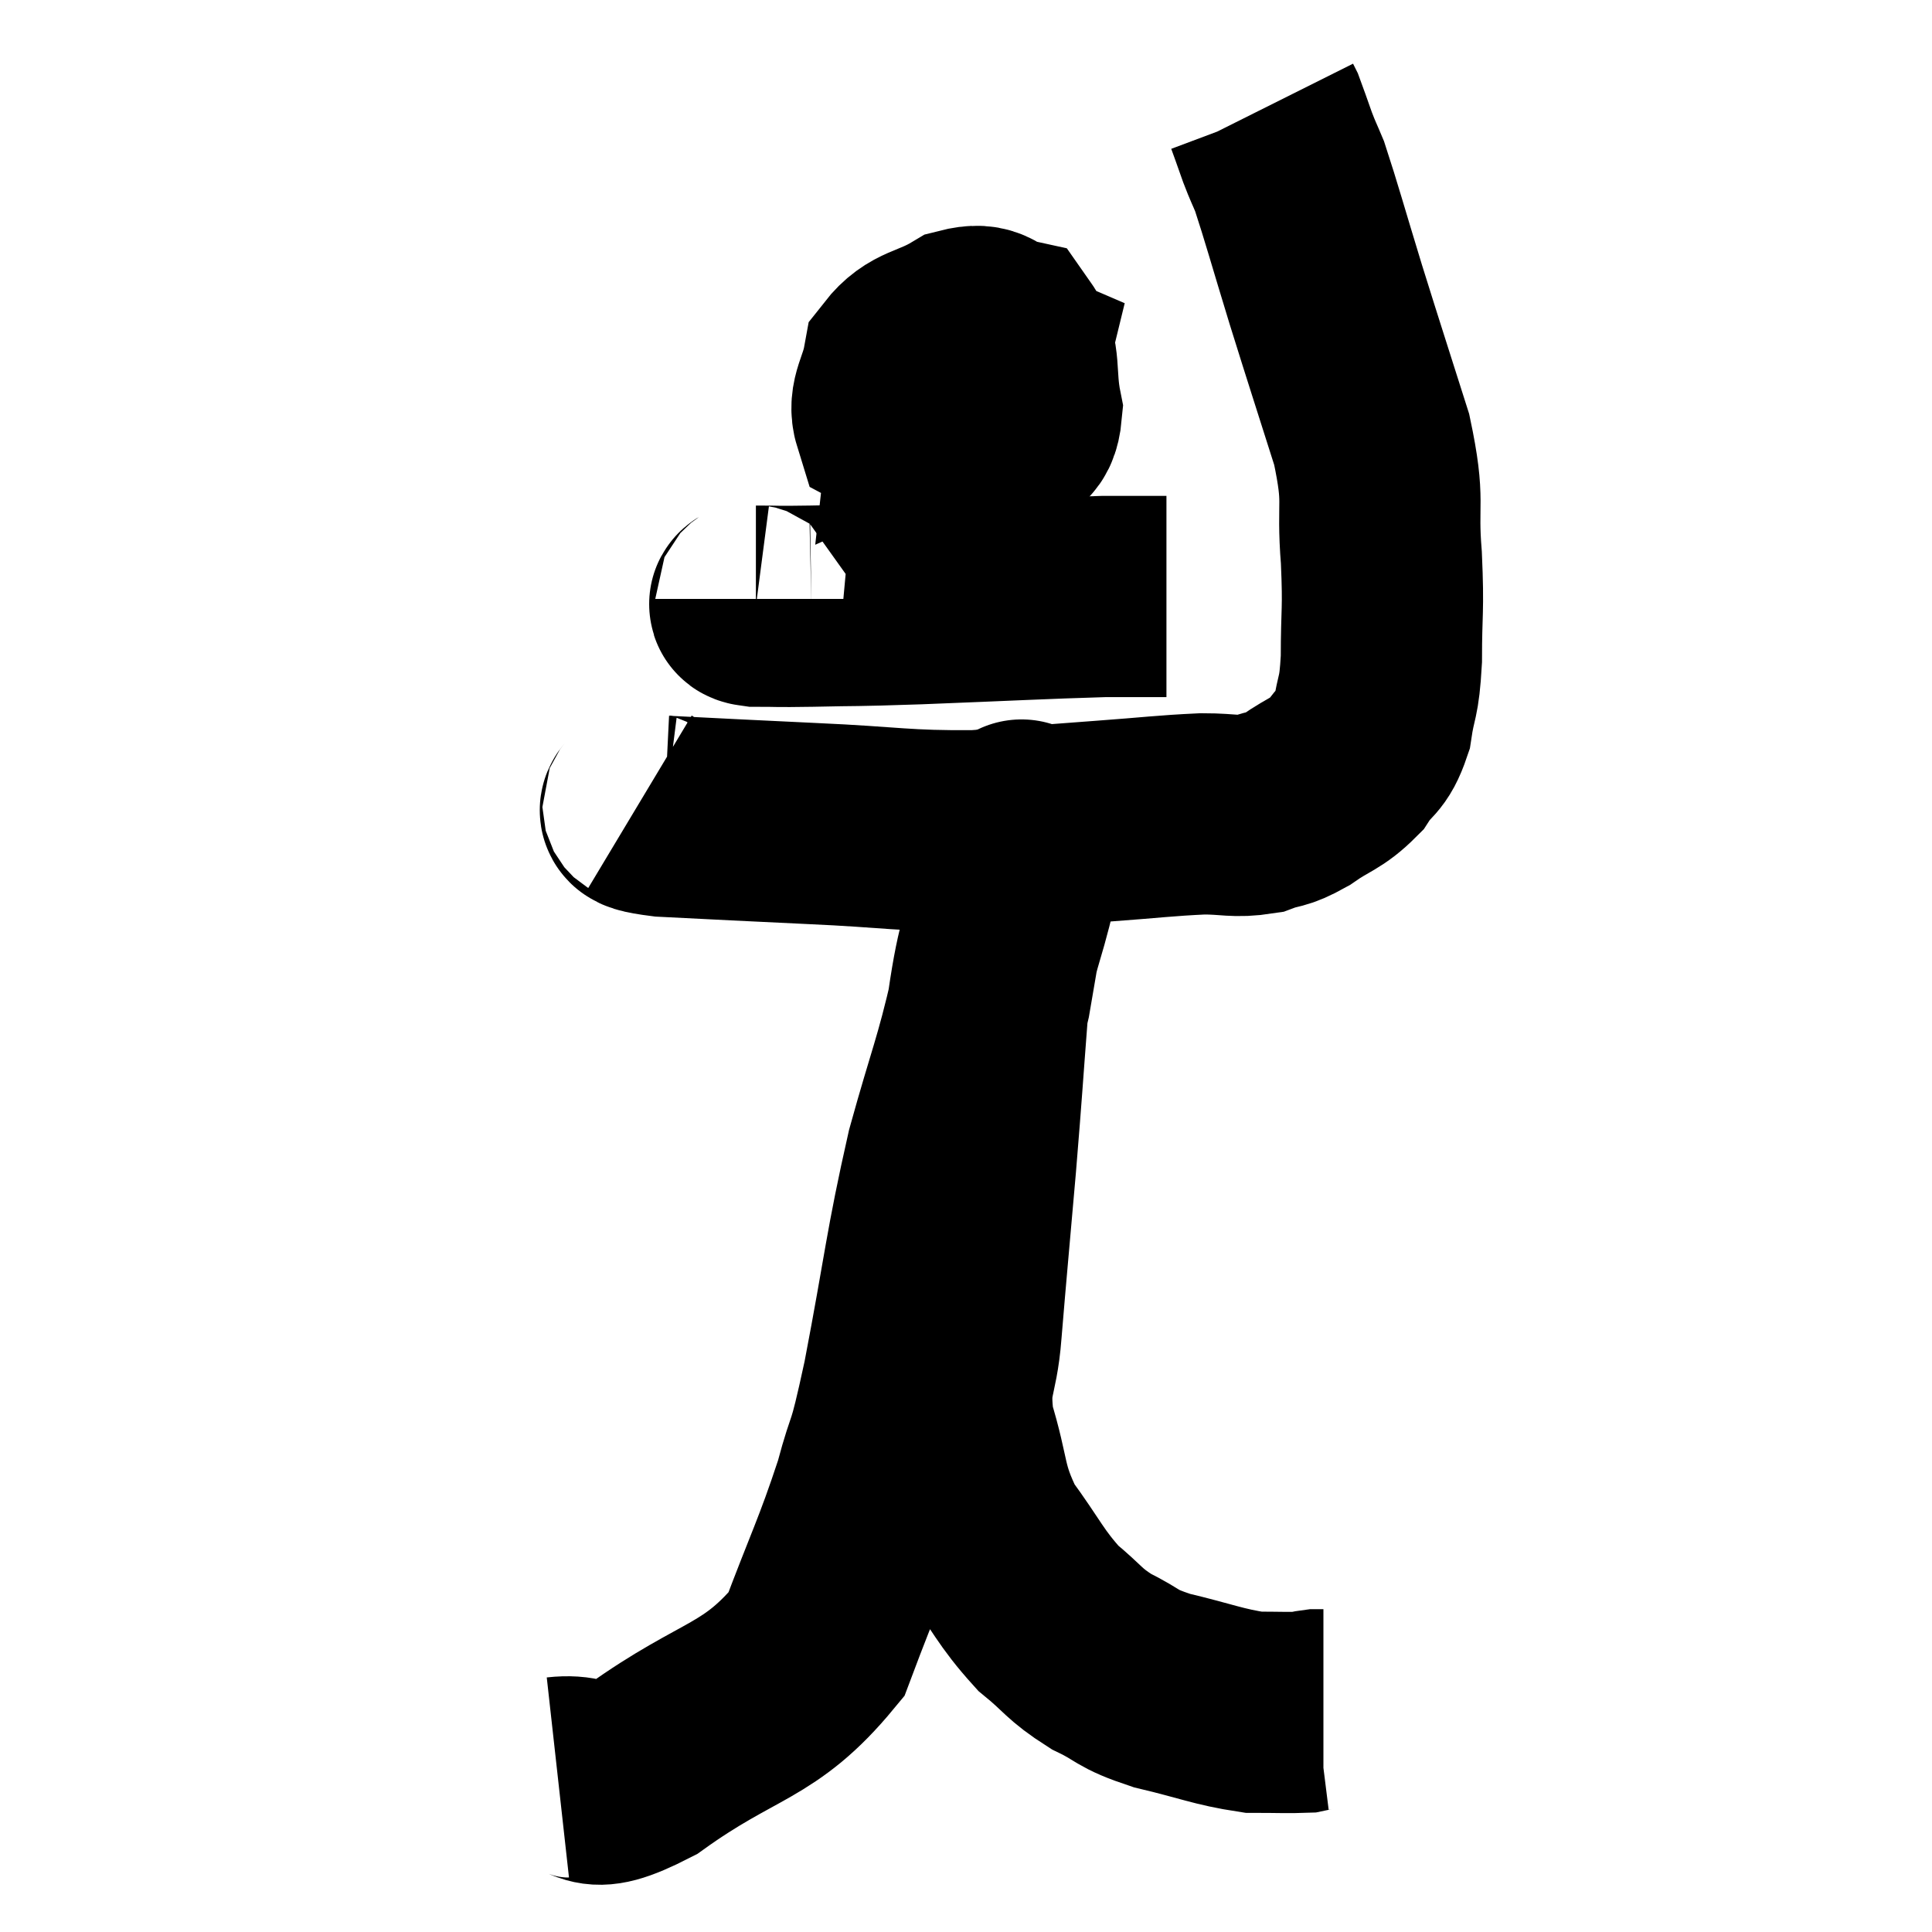 <svg width="48" height="48" viewBox="0 0 48 48" xmlns="http://www.w3.org/2000/svg"><path d="M 15.9 19.92 C 16.2 20.1, 15.435 20.145, 16.5 20.28 C 18.33 20.37, 18.225 20.37, 20.16 20.46 C 22.2 20.55, 22.425 20.655, 24.24 20.64 C 25.83 20.52, 26.01 20.505, 27.42 20.4 C 28.65 20.31, 28.92 20.265, 29.88 20.22 C 30.57 20.22, 30.675 20.31, 31.26 20.22 C 31.74 20.04, 31.68 20.16, 32.22 19.86 C 32.82 19.44, 32.955 19.485, 33.42 19.02 C 33.75 18.51, 33.855 18.66, 34.08 18 C 34.2 17.19, 34.26 17.415, 34.32 16.38 C 34.32 15.12, 34.38 15.225, 34.32 13.86 C 34.2 12.39, 34.425 12.555, 34.08 10.92 C 33.51 9.12, 33.45 8.955, 32.94 7.32 C 32.49 5.85, 32.34 5.295, 32.04 4.38 C 31.89 4.02, 31.89 4.05, 31.74 3.66 C 31.59 3.24, 31.53 3.06, 31.44 2.82 L 31.38 2.7" fill="none" stroke="black" stroke-width="5"></path><path d="M 23.76 9.24 C 23.49 9.36, 23.355 9.42, 23.22 9.48 C 23.22 9.48, 23.22 9.48, 23.22 9.48 C 23.22 9.48, 23.25 9.21, 23.22 9.48 C 23.16 10.02, 23.1 10.155, 23.1 10.56 C 23.16 10.83, 22.8 10.995, 23.22 11.1 C 24 11.04, 24.24 11.205, 24.78 10.98 C 25.08 10.59, 25.32 10.845, 25.38 10.2 C 25.2 9.3, 25.38 8.91, 25.02 8.4 C 24.48 8.28, 24.585 7.995, 23.94 8.16 C 23.19 8.61, 22.875 8.505, 22.44 9.06 C 22.32 9.72, 22.065 9.945, 22.2 10.38 C 22.59 10.59, 22.47 10.815, 22.98 10.8 C 23.61 10.56, 23.73 10.77, 24.24 10.32 C 24.63 9.66, 24.93 9.375, 25.02 9 C 24.81 8.91, 24.915 8.7, 24.6 8.82 L 23.76 9.48" fill="none" stroke="black" stroke-width="5"></path><path d="M 18.78 14.88 C 18.78 14.97, 18.435 15.015, 18.78 15.06 C 19.47 15.06, 19.155 15.075, 20.16 15.06 C 21.48 15.03, 20.985 15.06, 22.8 15 C 25.11 14.91, 25.875 14.865, 27.42 14.82 C 28.2 14.82, 28.59 14.82, 28.98 14.82 L 28.98 14.82" fill="none" stroke="black" stroke-width="5"></path><path d="M 13.86 44.16 C 14.94 44.04, 14.415 44.745, 16.02 43.92 C 18.15 42.39, 18.855 42.585, 20.28 40.86 C 21 38.94, 21.18 38.655, 21.72 37.02 C 22.08 35.67, 21.99 36.405, 22.44 34.32 C 22.98 31.5, 22.98 31.065, 23.52 28.68 C 24.06 26.73, 24.195 26.535, 24.6 24.78 C 24.87 23.22, 24.945 22.71, 25.14 21.66 C 25.26 21.12, 25.32 20.895, 25.38 20.58 C 25.38 20.49, 25.38 20.445, 25.38 20.4 C 25.38 20.4, 25.38 20.34, 25.38 20.4 C 25.38 20.52, 25.41 20.265, 25.38 20.64 C 25.32 21.27, 25.47 20.805, 25.26 21.9 C 24.9 23.46, 24.795 23.265, 24.54 25.02 C 24.39 26.97, 24.405 26.91, 24.24 28.92 C 24.06 30.99, 24.015 31.425, 23.88 33.06 C 23.79 34.26, 23.535 34.185, 23.7 35.46 C 24.12 36.81, 23.955 36.975, 24.54 38.16 C 25.29 39.18, 25.335 39.42, 26.04 40.2 C 26.7 40.74, 26.655 40.83, 27.36 41.28 C 28.11 41.64, 27.915 41.685, 28.86 42 C 30 42.27, 30.255 42.405, 31.14 42.54 C 31.77 42.54, 32.01 42.555, 32.4 42.54 C 32.55 42.51, 32.58 42.495, 32.7 42.48 L 32.88 42.48" fill="none" stroke="black" stroke-width="5"></path></svg>